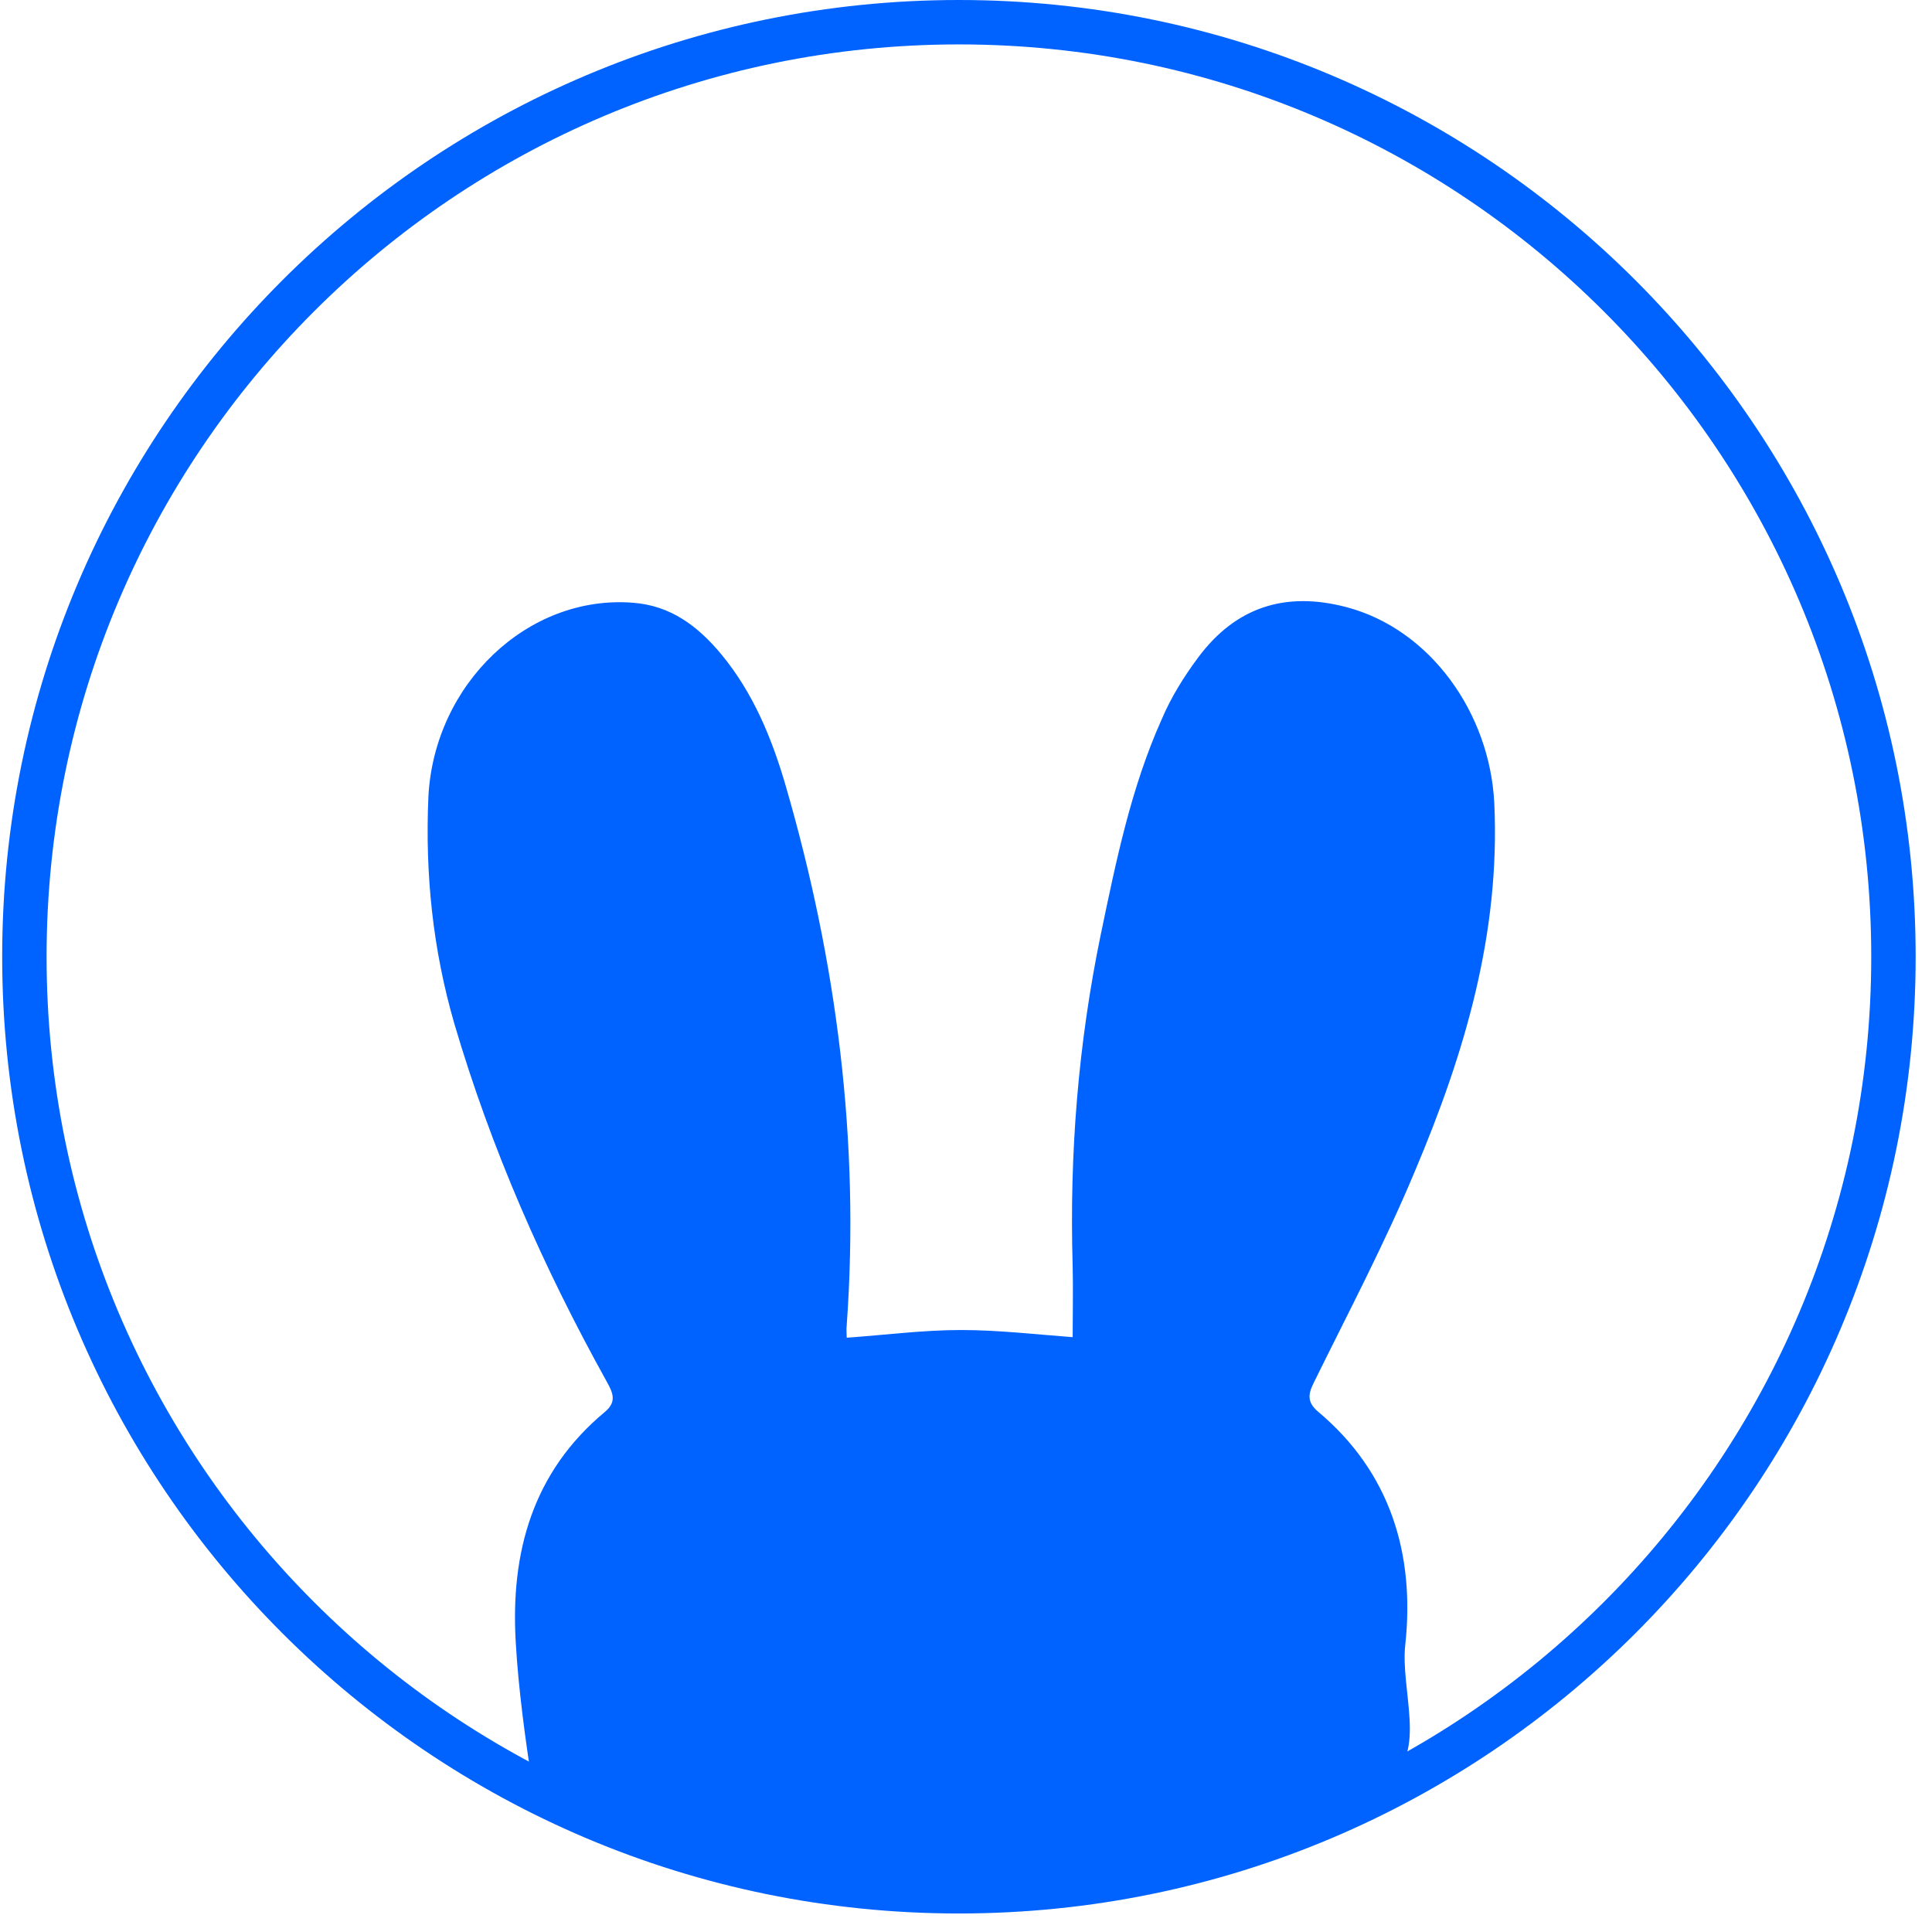 <svg width="87" height="87" viewBox="0 0 87 87" fill="none" xmlns="http://www.w3.org/2000/svg">
<path d="M62.537 80.018C64.27 79.028 63.057 76.057 63.28 74.077C63.725 69.992 62.611 66.304 59.368 63.581C58.898 63.185 58.873 62.838 59.146 62.294C60.705 59.125 62.364 55.981 63.725 52.714C65.953 47.441 67.562 42.044 67.29 36.177C67.092 32.093 64.394 28.33 60.631 27.34C57.908 26.622 55.655 27.315 53.947 29.617C53.303 30.484 52.734 31.4 52.313 32.39C50.927 35.484 50.258 38.777 49.566 42.094C48.55 47.02 48.154 51.971 48.303 56.996C48.328 58.085 48.303 59.199 48.303 60.214C46.644 60.09 44.961 59.892 43.278 59.892C41.57 59.892 39.862 60.115 38.129 60.239C38.129 60.066 38.104 59.868 38.129 59.67C38.723 51.402 37.683 43.307 35.381 35.385C34.762 33.256 33.92 31.202 32.485 29.469C31.42 28.181 30.183 27.265 28.499 27.142C23.771 26.771 19.538 30.805 19.29 35.905C19.142 39.371 19.488 42.737 20.454 46.079C22.112 51.723 24.464 57.071 27.311 62.195C27.583 62.69 27.806 63.111 27.237 63.581C23.994 66.279 22.979 69.893 23.226 73.978C23.35 76.107 23.647 78.236 23.969 80.365C23.994 80.315 42.882 91.133 62.537 80.018Z" fill="#0063FF"/>
<path fill-rule="evenodd" clip-rule="evenodd" d="M43.181 85.166C66.423 85.166 85.264 66.325 85.264 43.083C85.264 19.841 66.423 1 43.181 1C19.939 1 1.098 19.841 1.098 43.083C1.098 66.325 19.939 85.166 43.181 85.166Z" stroke="#0063FF" stroke-width="2"/>
</svg>
